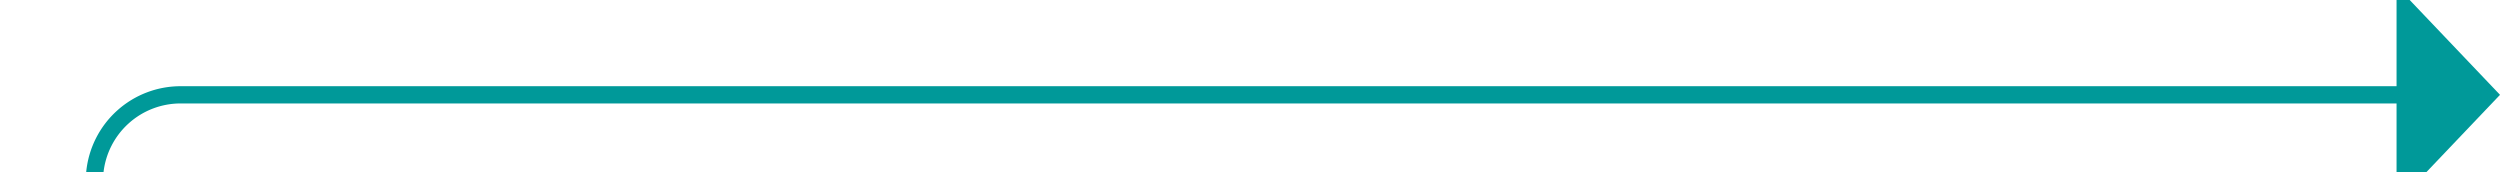 ﻿<?xml version="1.0" encoding="utf-8"?>
<svg version="1.1" xmlns:xlink="http://www.w3.org/1999/xlink" width="145px" height="10px" preserveAspectRatio="xMinYMid meet" viewBox="2449 1260  145 8" xmlns="http://www.w3.org/2000/svg">
  <path d="M 2454.5 1397  L 2454.5 1269  A 5 5 0 0 1 2459.5 1264.5 L 2589 1264.5  " stroke-width="1" stroke="#009999" fill="none" />
  <path d="M 2454.5 1392  A 3 3 0 0 0 2451.5 1395 A 3 3 0 0 0 2454.5 1398 A 3 3 0 0 0 2457.5 1395 A 3 3 0 0 0 2454.5 1392 Z M 2588 1270.8  L 2594 1264.5  L 2588 1258.2  L 2588 1270.8  Z " fill-rule="nonzero" fill="#009999" stroke="none" />
</svg>